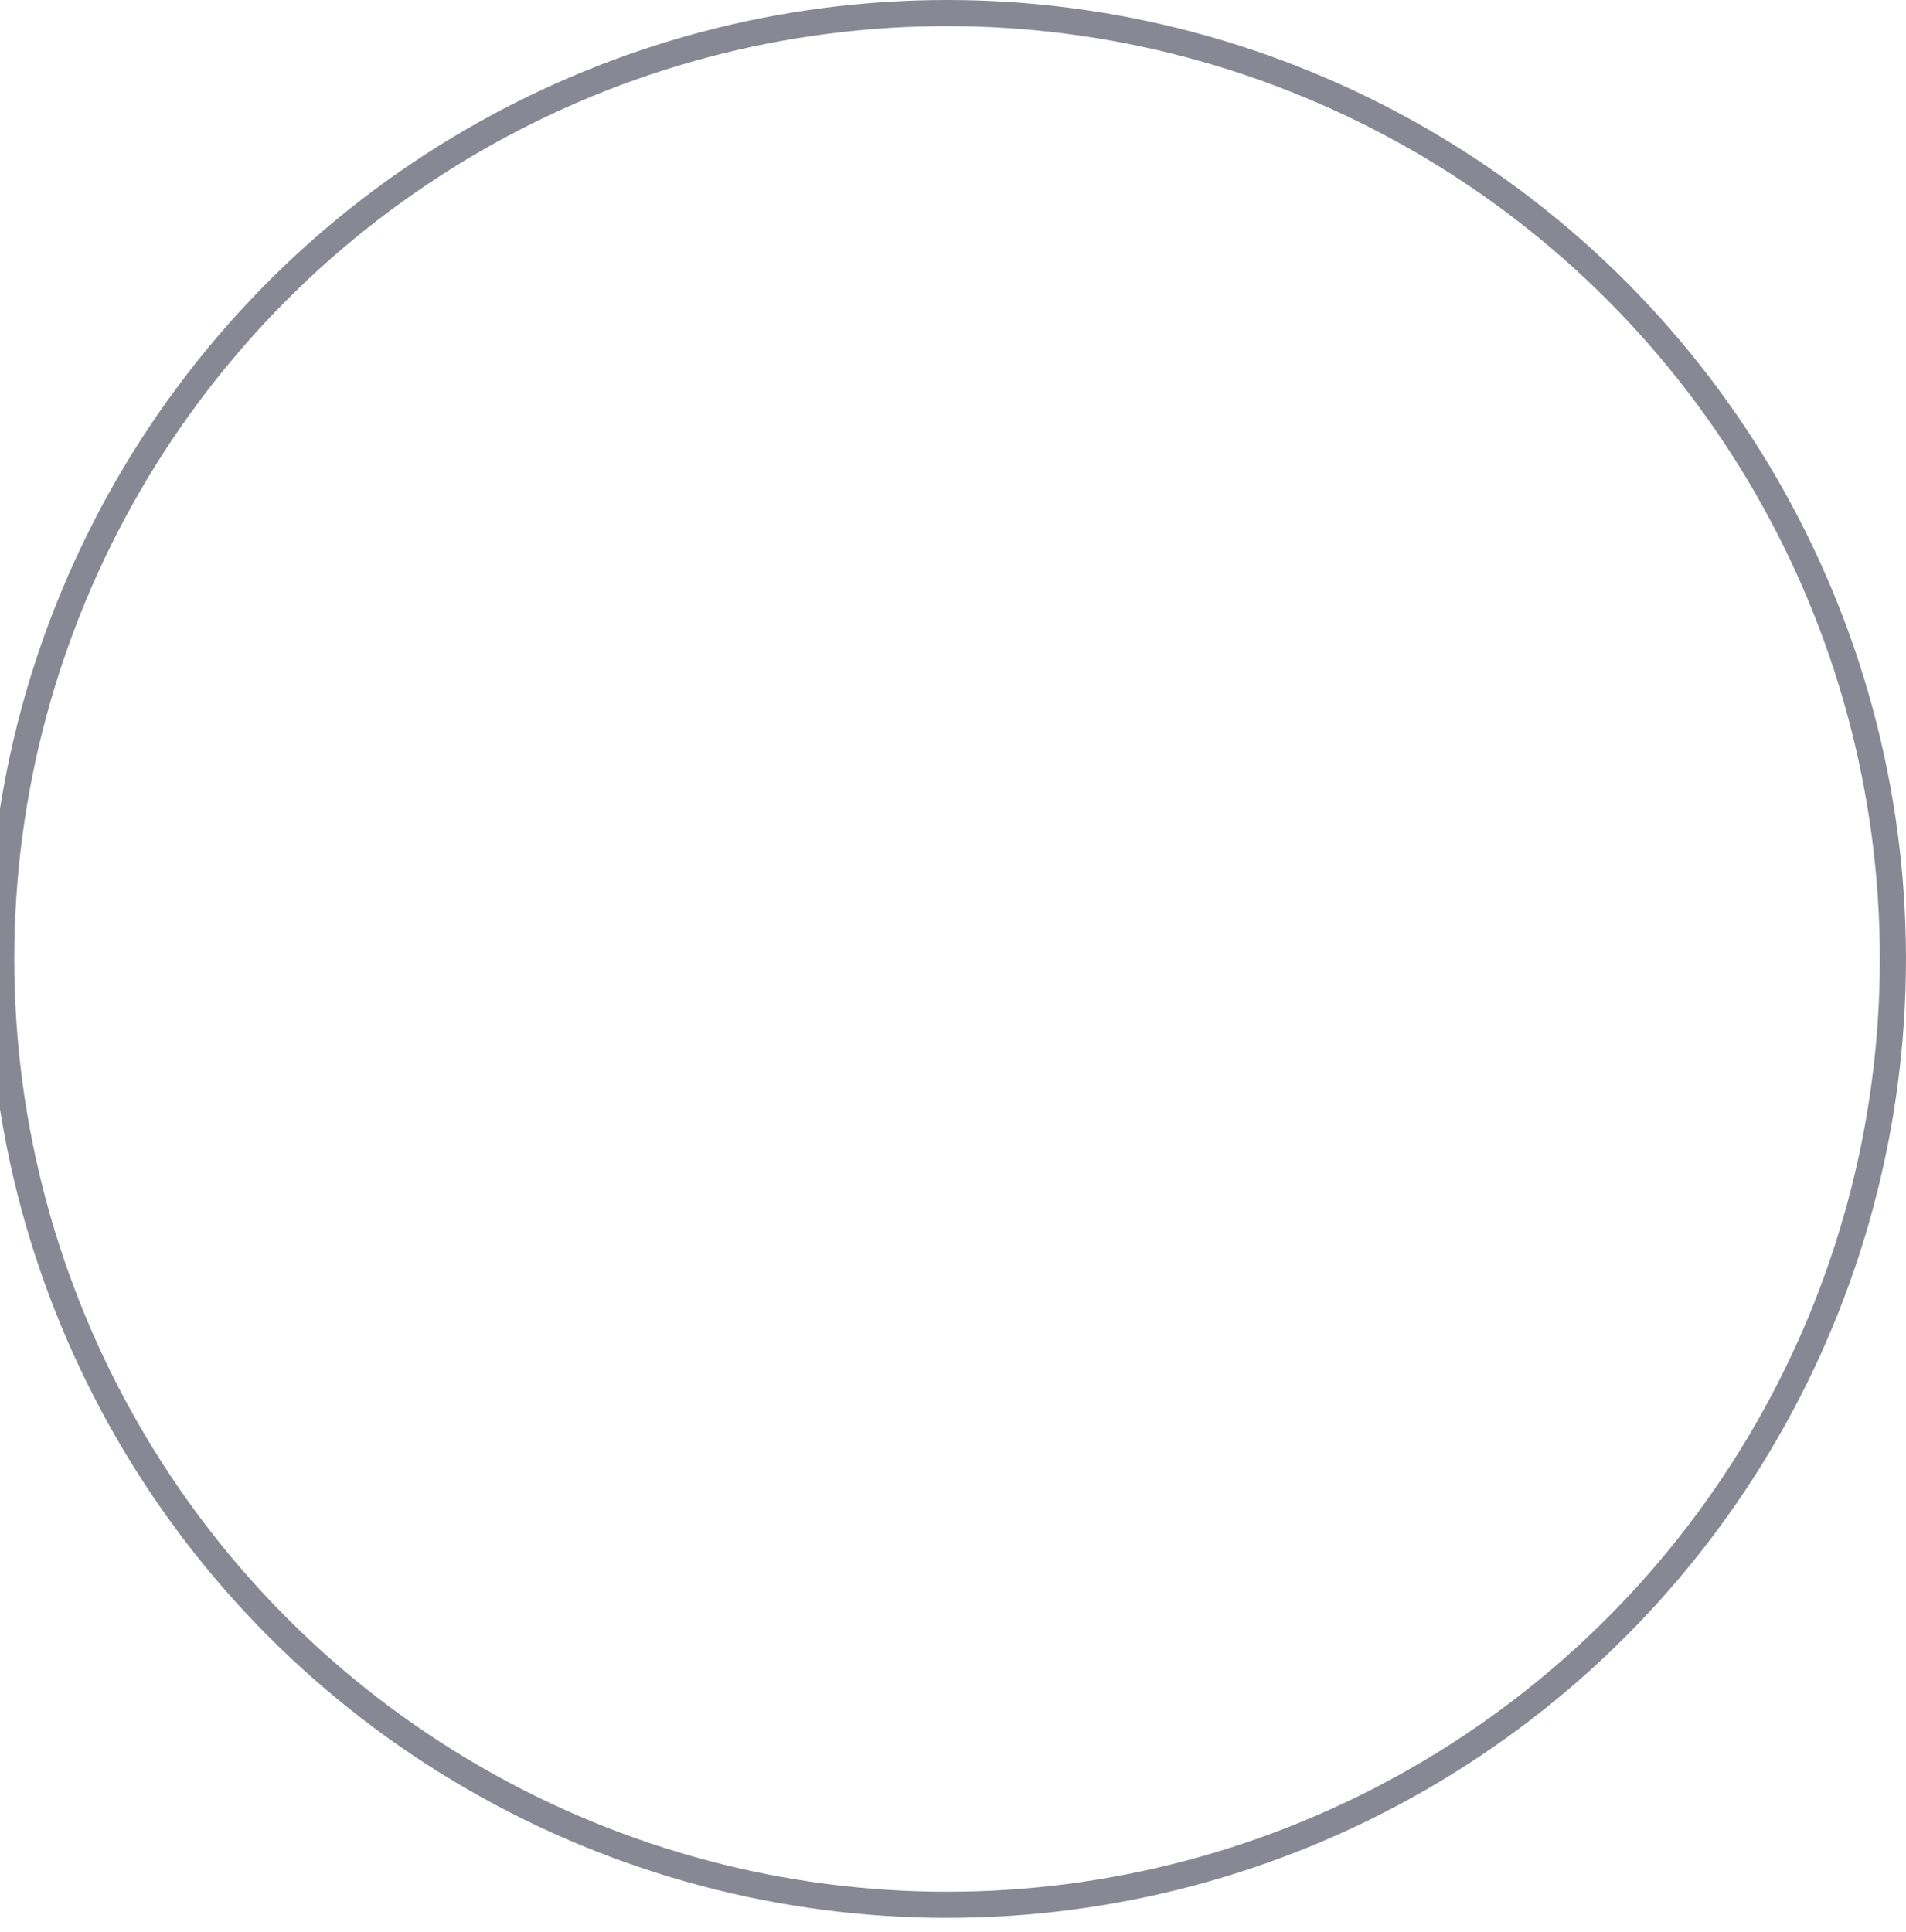 <svg width="73" height="74" viewBox="0 0 73 74" fill="none" xmlns="http://www.w3.org/2000/svg" xmlns:xlink="http://www.w3.org/1999/xlink">
	<desc>
			Created with Pixso.
	</desc>
	<defs/>
	<circle id="Ellipse 3" cx="36.273" cy="36.726" r="36.226" stroke="#888794" stroke-opacity="1" stroke-width="1"/>
</svg>
